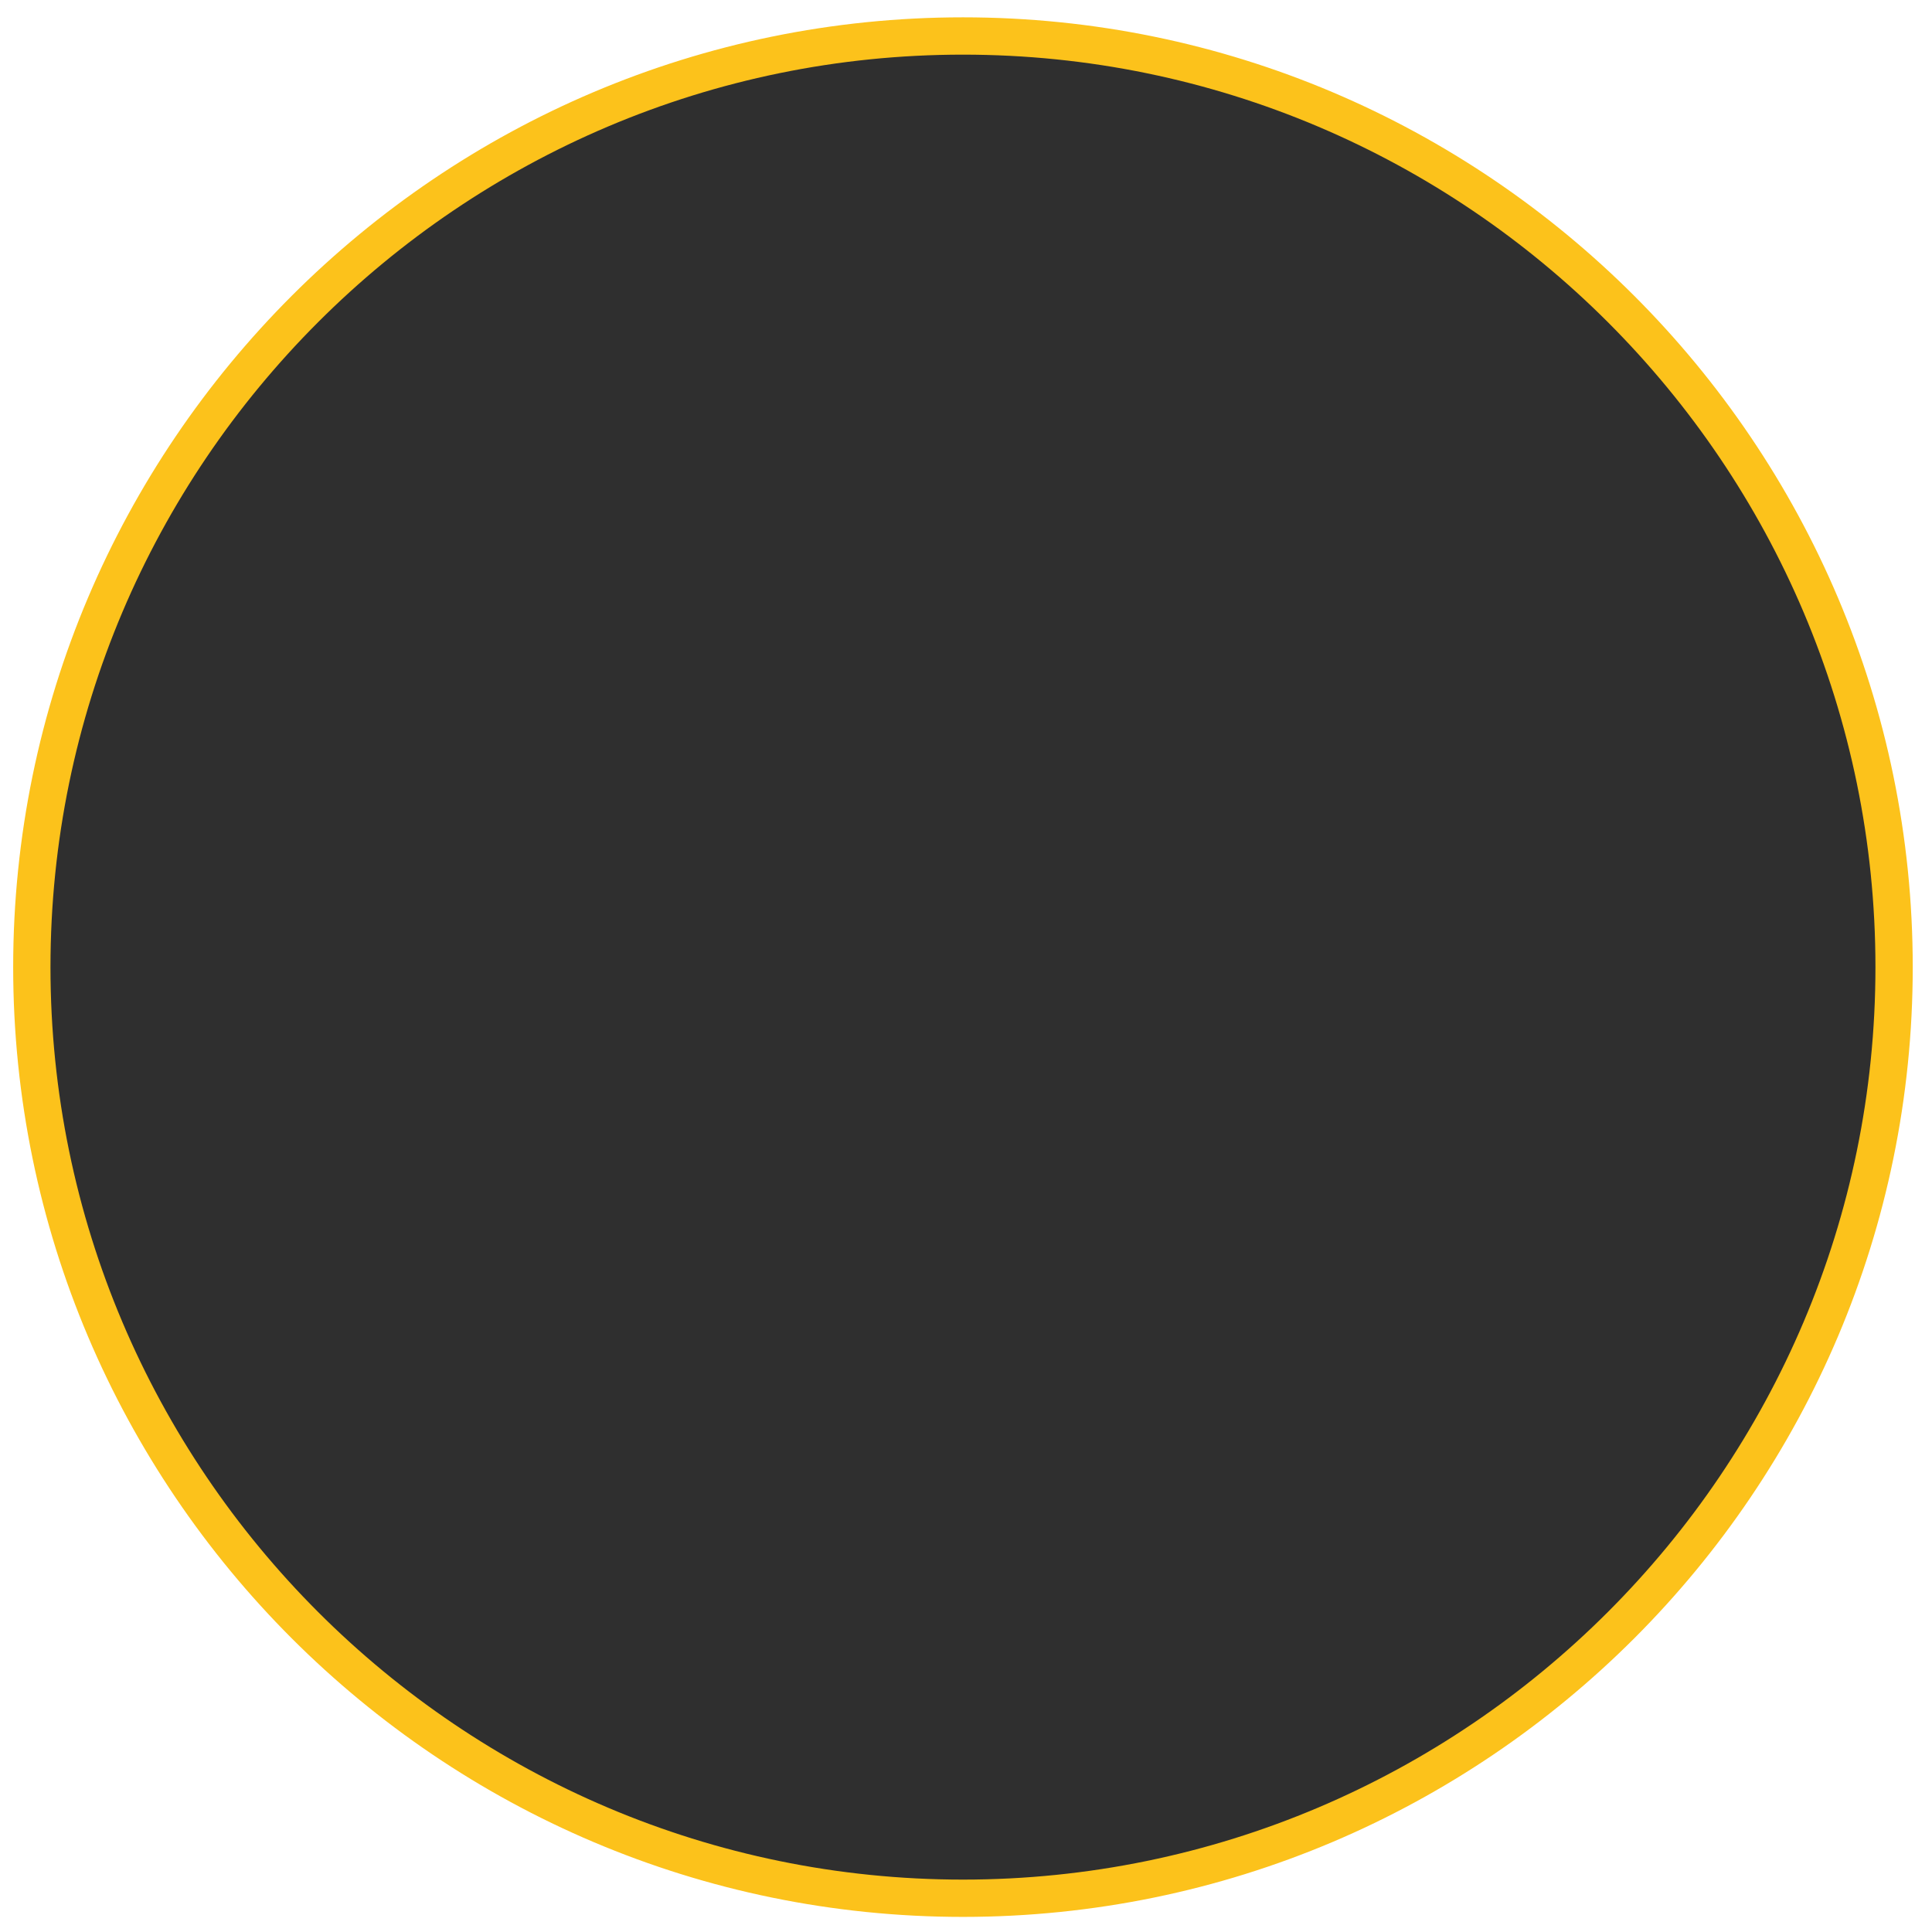 <svg id="レイヤー_1" xmlns="http://www.w3.org/2000/svg" viewBox="0 0 128 128"><g><path d="M63.798 2.384c-34.071 0-61.685 27.619-61.69 61.691.005 34.071 27.619 61.685 61.69 61.69 34.072-.005 61.691-27.619 61.691-61.69 0-34.073-27.618-61.691-61.691-61.691z" fill="#2f2f2f"/><path d="M63.798 127C29.107 126.995.878 98.766.873 64.075.878 29.377 29.107 1.148 63.798 1.148c34.697 0 62.926 28.229 62.926 62.926.001 34.692-28.228 62.921-62.926 62.926zm0-123.38c-33.331 0-60.449 27.119-60.454 60.455.005 33.331 27.124 60.449 60.454 60.454 33.336-.005 60.455-27.124 60.455-60.454 0-33.337-27.118-60.455-60.455-60.455z" fill="#fcc21b"/></g></svg>